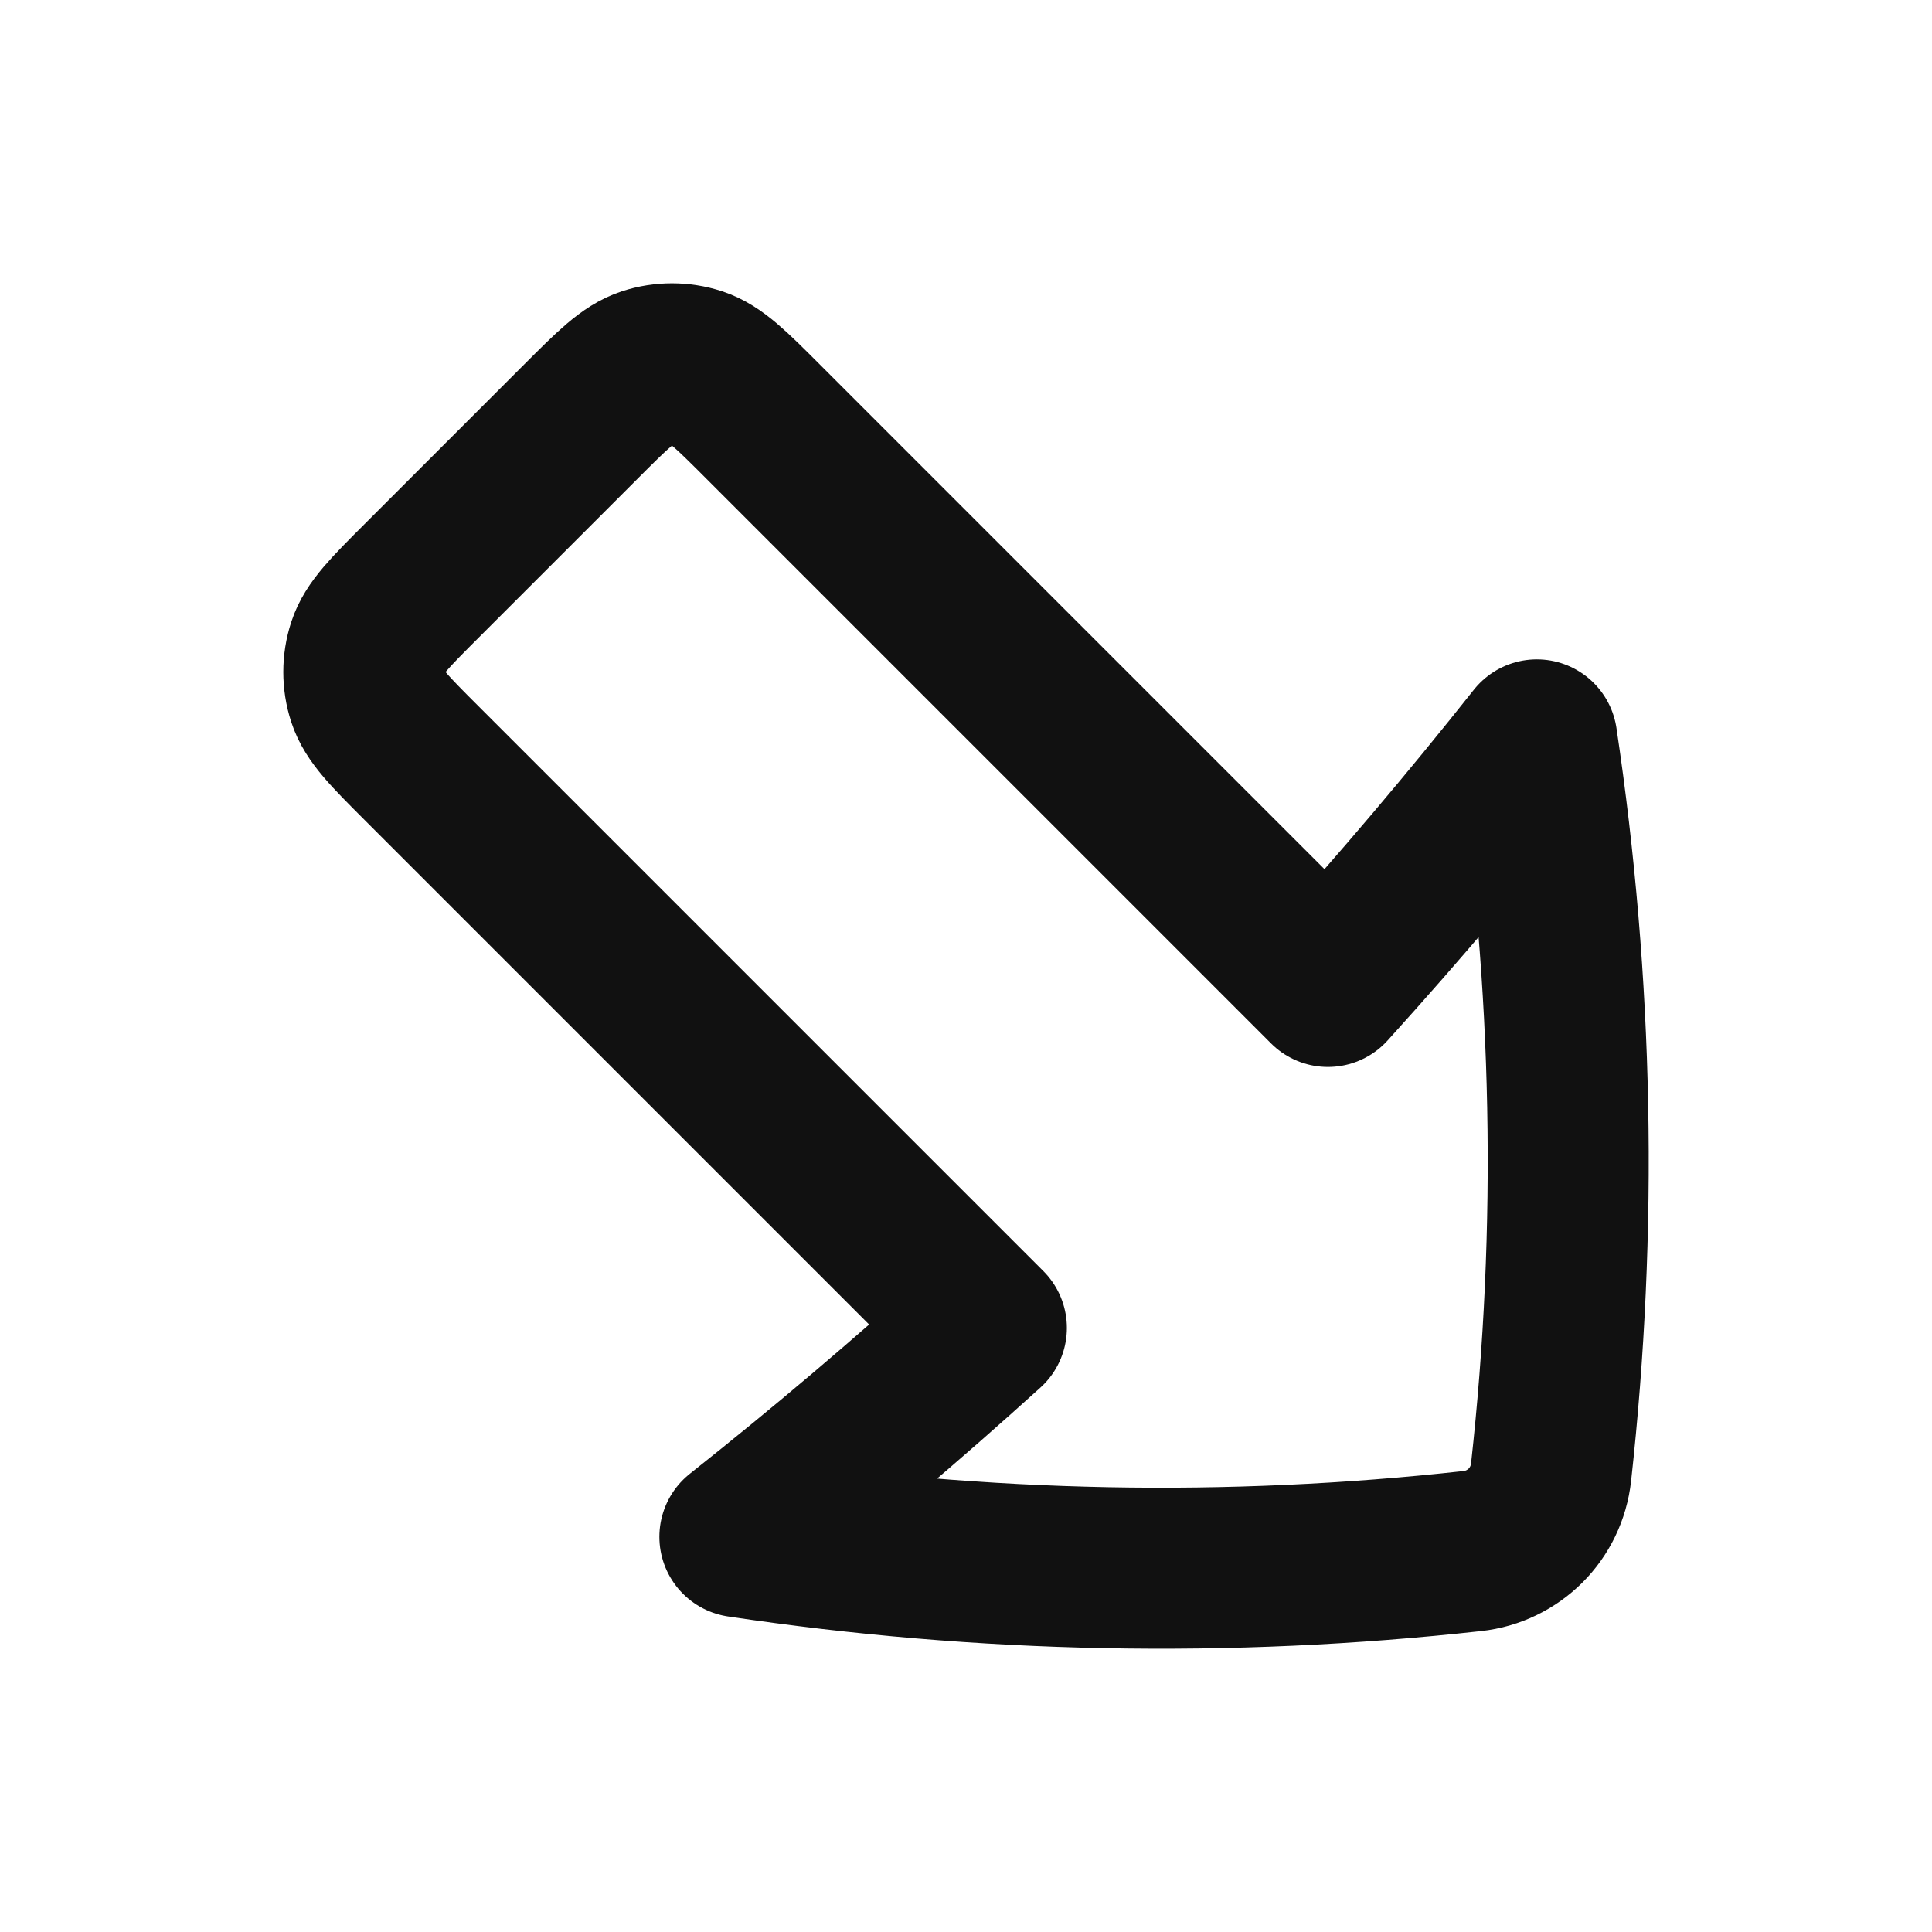 <svg width="24" height="24" viewBox="0 0 24 24" fill="none" xmlns="http://www.w3.org/2000/svg">
<path d="M5.236 7.217L7.216 5.237C7.612 4.841 7.81 4.643 8.039 4.568C8.239 4.503 8.456 4.503 8.657 4.568C8.885 4.643 9.083 4.841 9.479 5.237L16.496 12.254C17.394 11.262 18.259 10.241 19.091 9.191C19.543 12.21 19.602 15.268 19.268 18.288C19.239 18.547 19.124 18.778 18.951 18.951C18.777 19.124 18.547 19.24 18.288 19.268C15.267 19.602 12.21 19.543 9.191 19.091C10.241 18.259 11.262 17.394 12.253 16.496L5.236 9.479C4.84 9.083 4.642 8.885 4.568 8.657C4.503 8.456 4.503 8.24 4.568 8.039C4.642 7.811 4.84 7.613 5.236 7.217Z" stroke="#111111" stroke-width="2" stroke-linecap="round" stroke-linejoin="round"/>
</svg>
